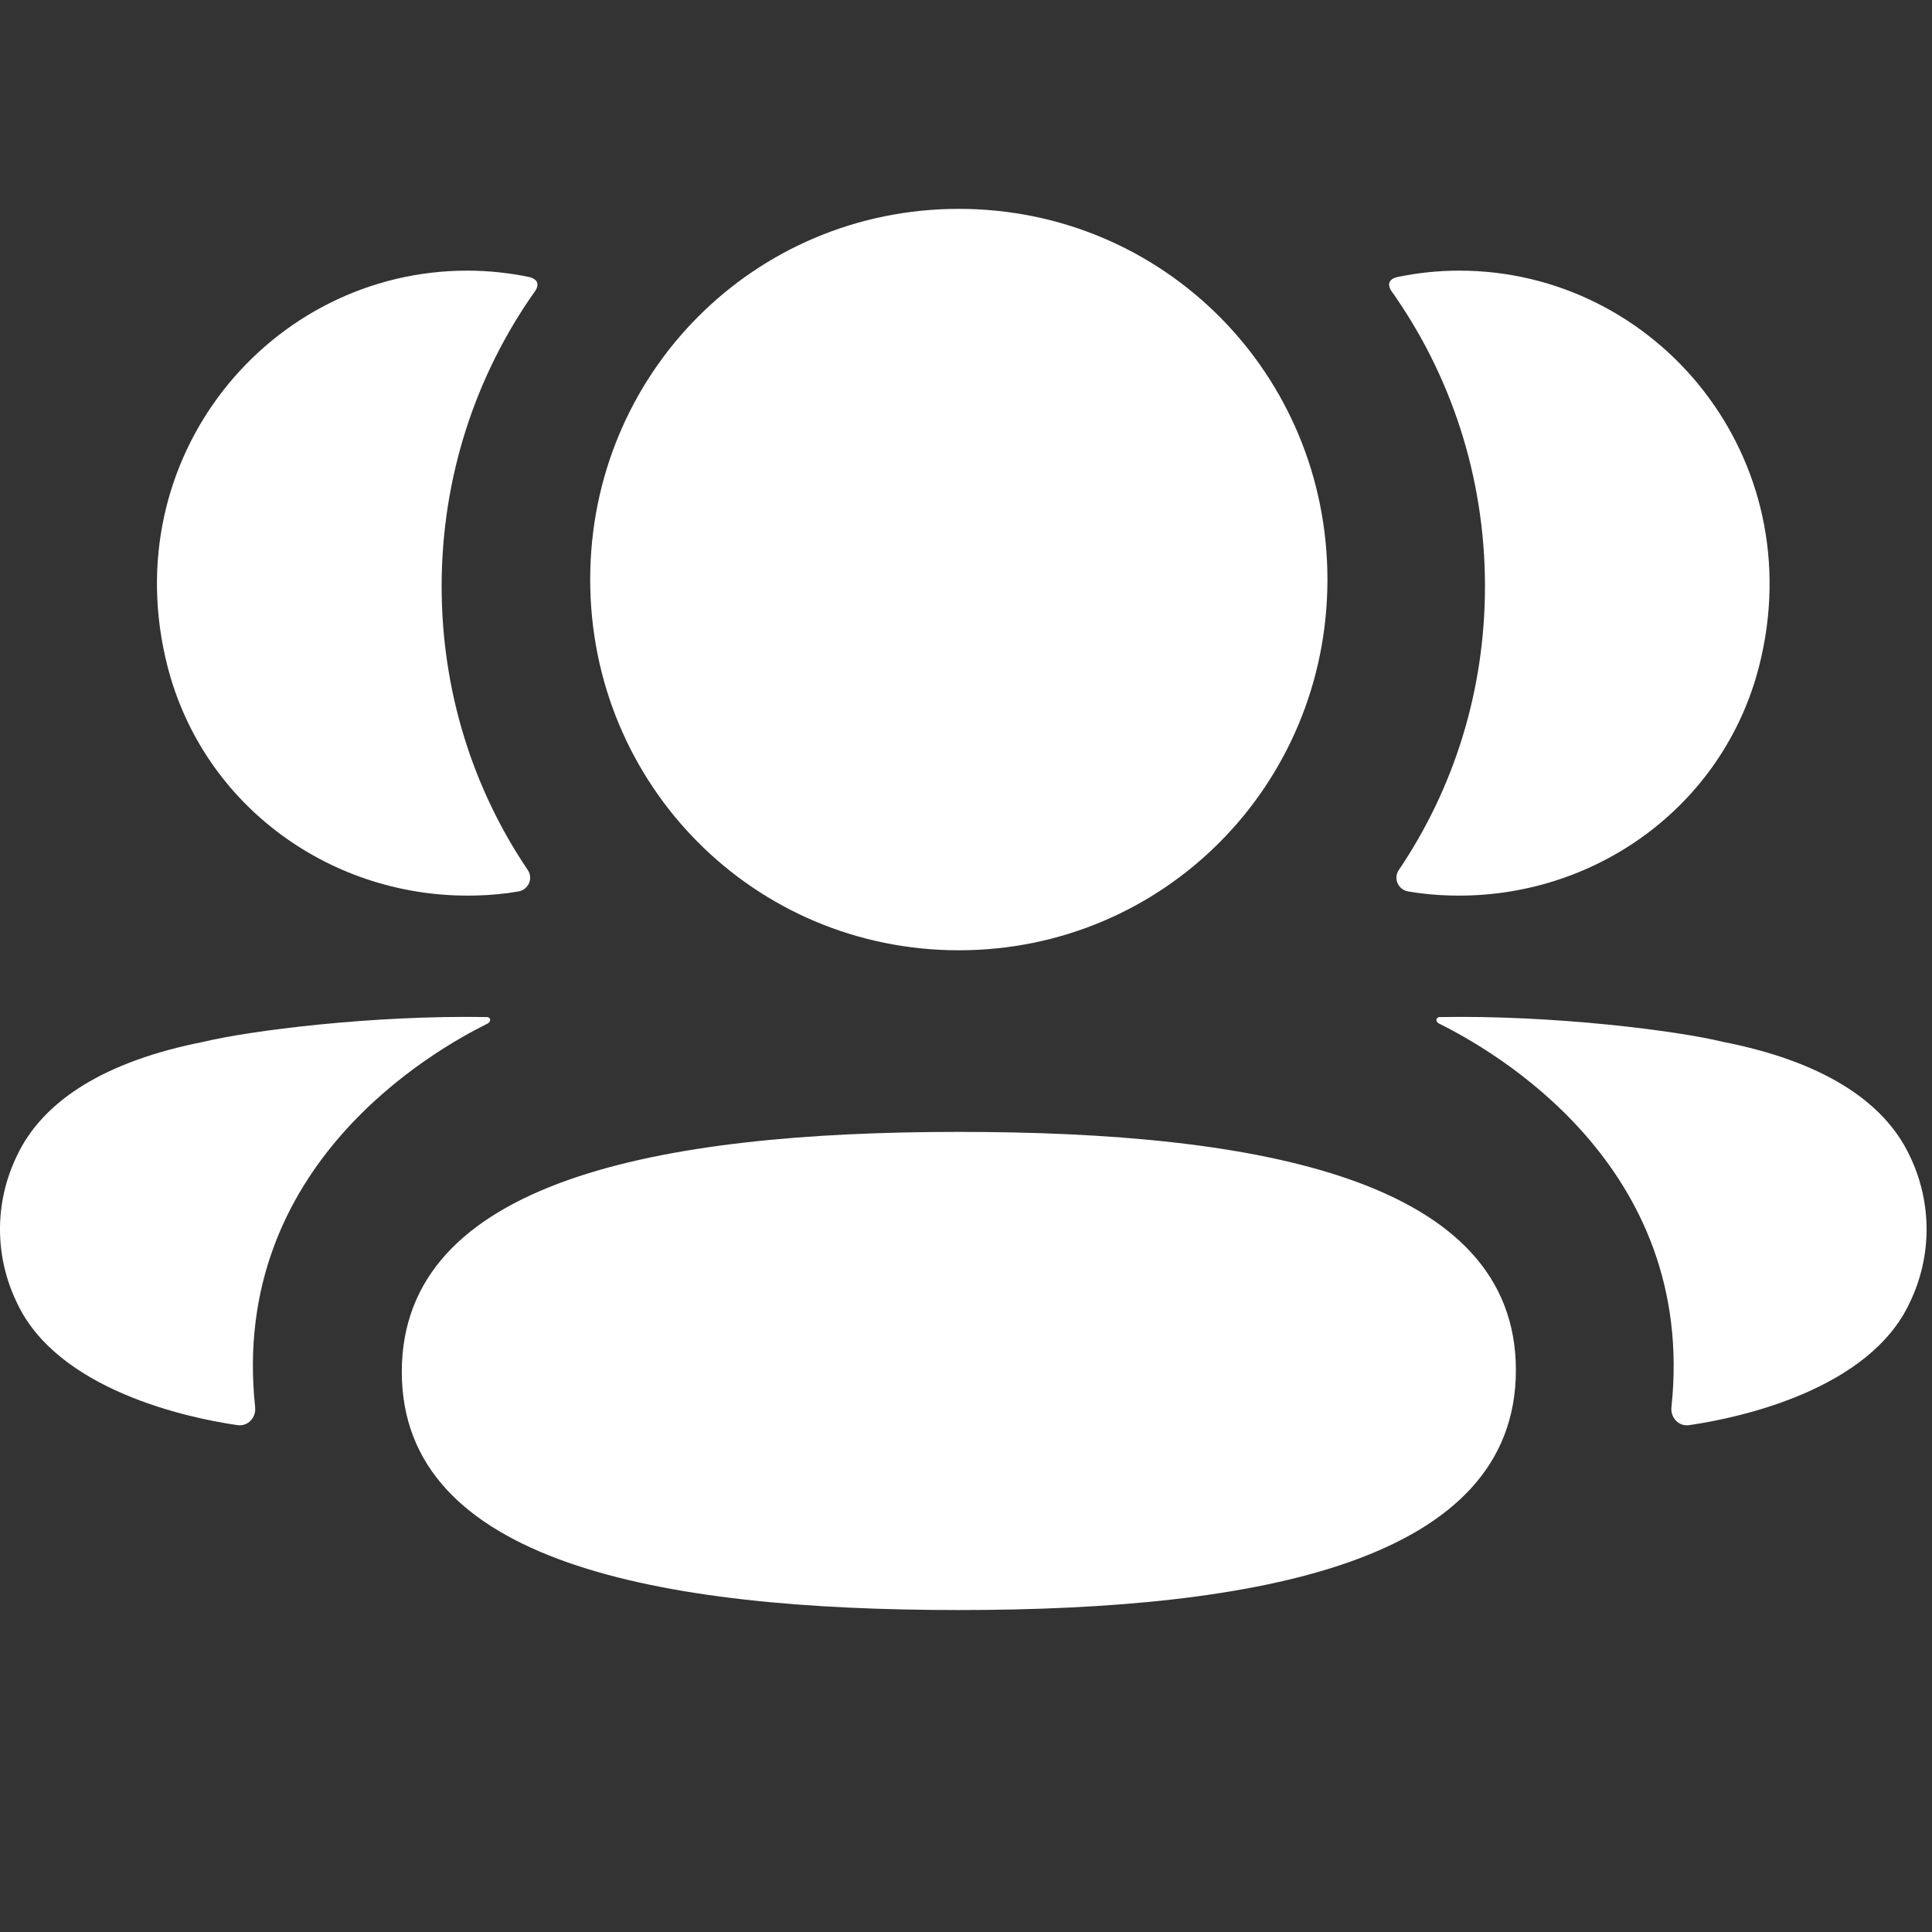 <svg width="37" height="37" viewBox="0 0 37 37" fill="none" xmlns="http://www.w3.org/2000/svg">
<rect x="0" y="0" width="37" height="37" fill="#333333" stroke="none"/>
<path fill-rule="evenodd" clip-rule="evenodd" d="M25.422 11.099C25.422 15.04 22.281 18.199 18.363 18.199C14.445 18.199 11.303 15.04 11.303 11.099C11.303 7.157 14.445 4 18.363 4C22.281 4 25.422 7.157 25.422 11.099ZM18.363 30.834C12.608 30.834 7.695 29.922 7.695 26.273C7.695 22.622 12.577 21.677 18.363 21.677C24.117 21.677 29.031 22.589 29.031 26.239C29.031 29.889 24.149 30.834 18.363 30.834ZM28.439 11.227C28.439 13.236 27.84 15.107 26.788 16.663C26.68 16.823 26.776 17.039 26.967 17.072C27.23 17.117 27.502 17.143 27.778 17.15C30.534 17.223 33.007 15.439 33.69 12.754C34.702 8.765 31.73 5.183 27.946 5.183C27.535 5.183 27.141 5.227 26.758 5.306C26.706 5.318 26.65 5.342 26.62 5.389C26.584 5.446 26.611 5.523 26.647 5.573C27.784 7.176 28.439 9.13 28.439 11.227ZM33.002 19.954C34.854 20.318 36.072 21.061 36.576 22.141C37.003 23.028 37.003 24.056 36.576 24.942C35.805 26.616 33.316 27.154 32.349 27.293C32.15 27.323 31.989 27.15 32.01 26.949C32.504 22.307 28.574 20.107 27.557 19.601C27.514 19.578 27.505 19.543 27.509 19.522C27.512 19.507 27.53 19.483 27.563 19.478C29.763 19.438 32.128 19.74 33.002 19.954ZM9.119 17.15C9.395 17.143 9.665 17.119 9.93 17.072C10.12 17.039 10.216 16.823 10.108 16.663C9.057 15.107 8.458 13.236 8.458 11.227C8.458 9.13 9.113 7.176 10.249 5.573C10.285 5.523 10.311 5.446 10.276 5.389C10.246 5.344 10.189 5.318 10.138 5.306C9.754 5.227 9.36 5.183 8.949 5.183C5.165 5.183 2.193 8.765 3.206 12.754C3.89 15.439 6.363 17.223 9.119 17.15ZM9.387 19.521C9.391 19.543 9.382 19.576 9.34 19.601C8.322 20.107 4.392 22.307 4.886 26.947C4.907 27.15 4.748 27.322 4.548 27.293C3.581 27.154 1.093 26.616 0.321 24.942C-0.107 24.055 -0.107 23.028 0.321 22.141C0.826 21.061 2.042 20.318 3.893 19.953C4.769 19.74 7.133 19.438 9.334 19.478C9.367 19.483 9.384 19.507 9.387 19.521Z" fill="white"/>
</svg>
